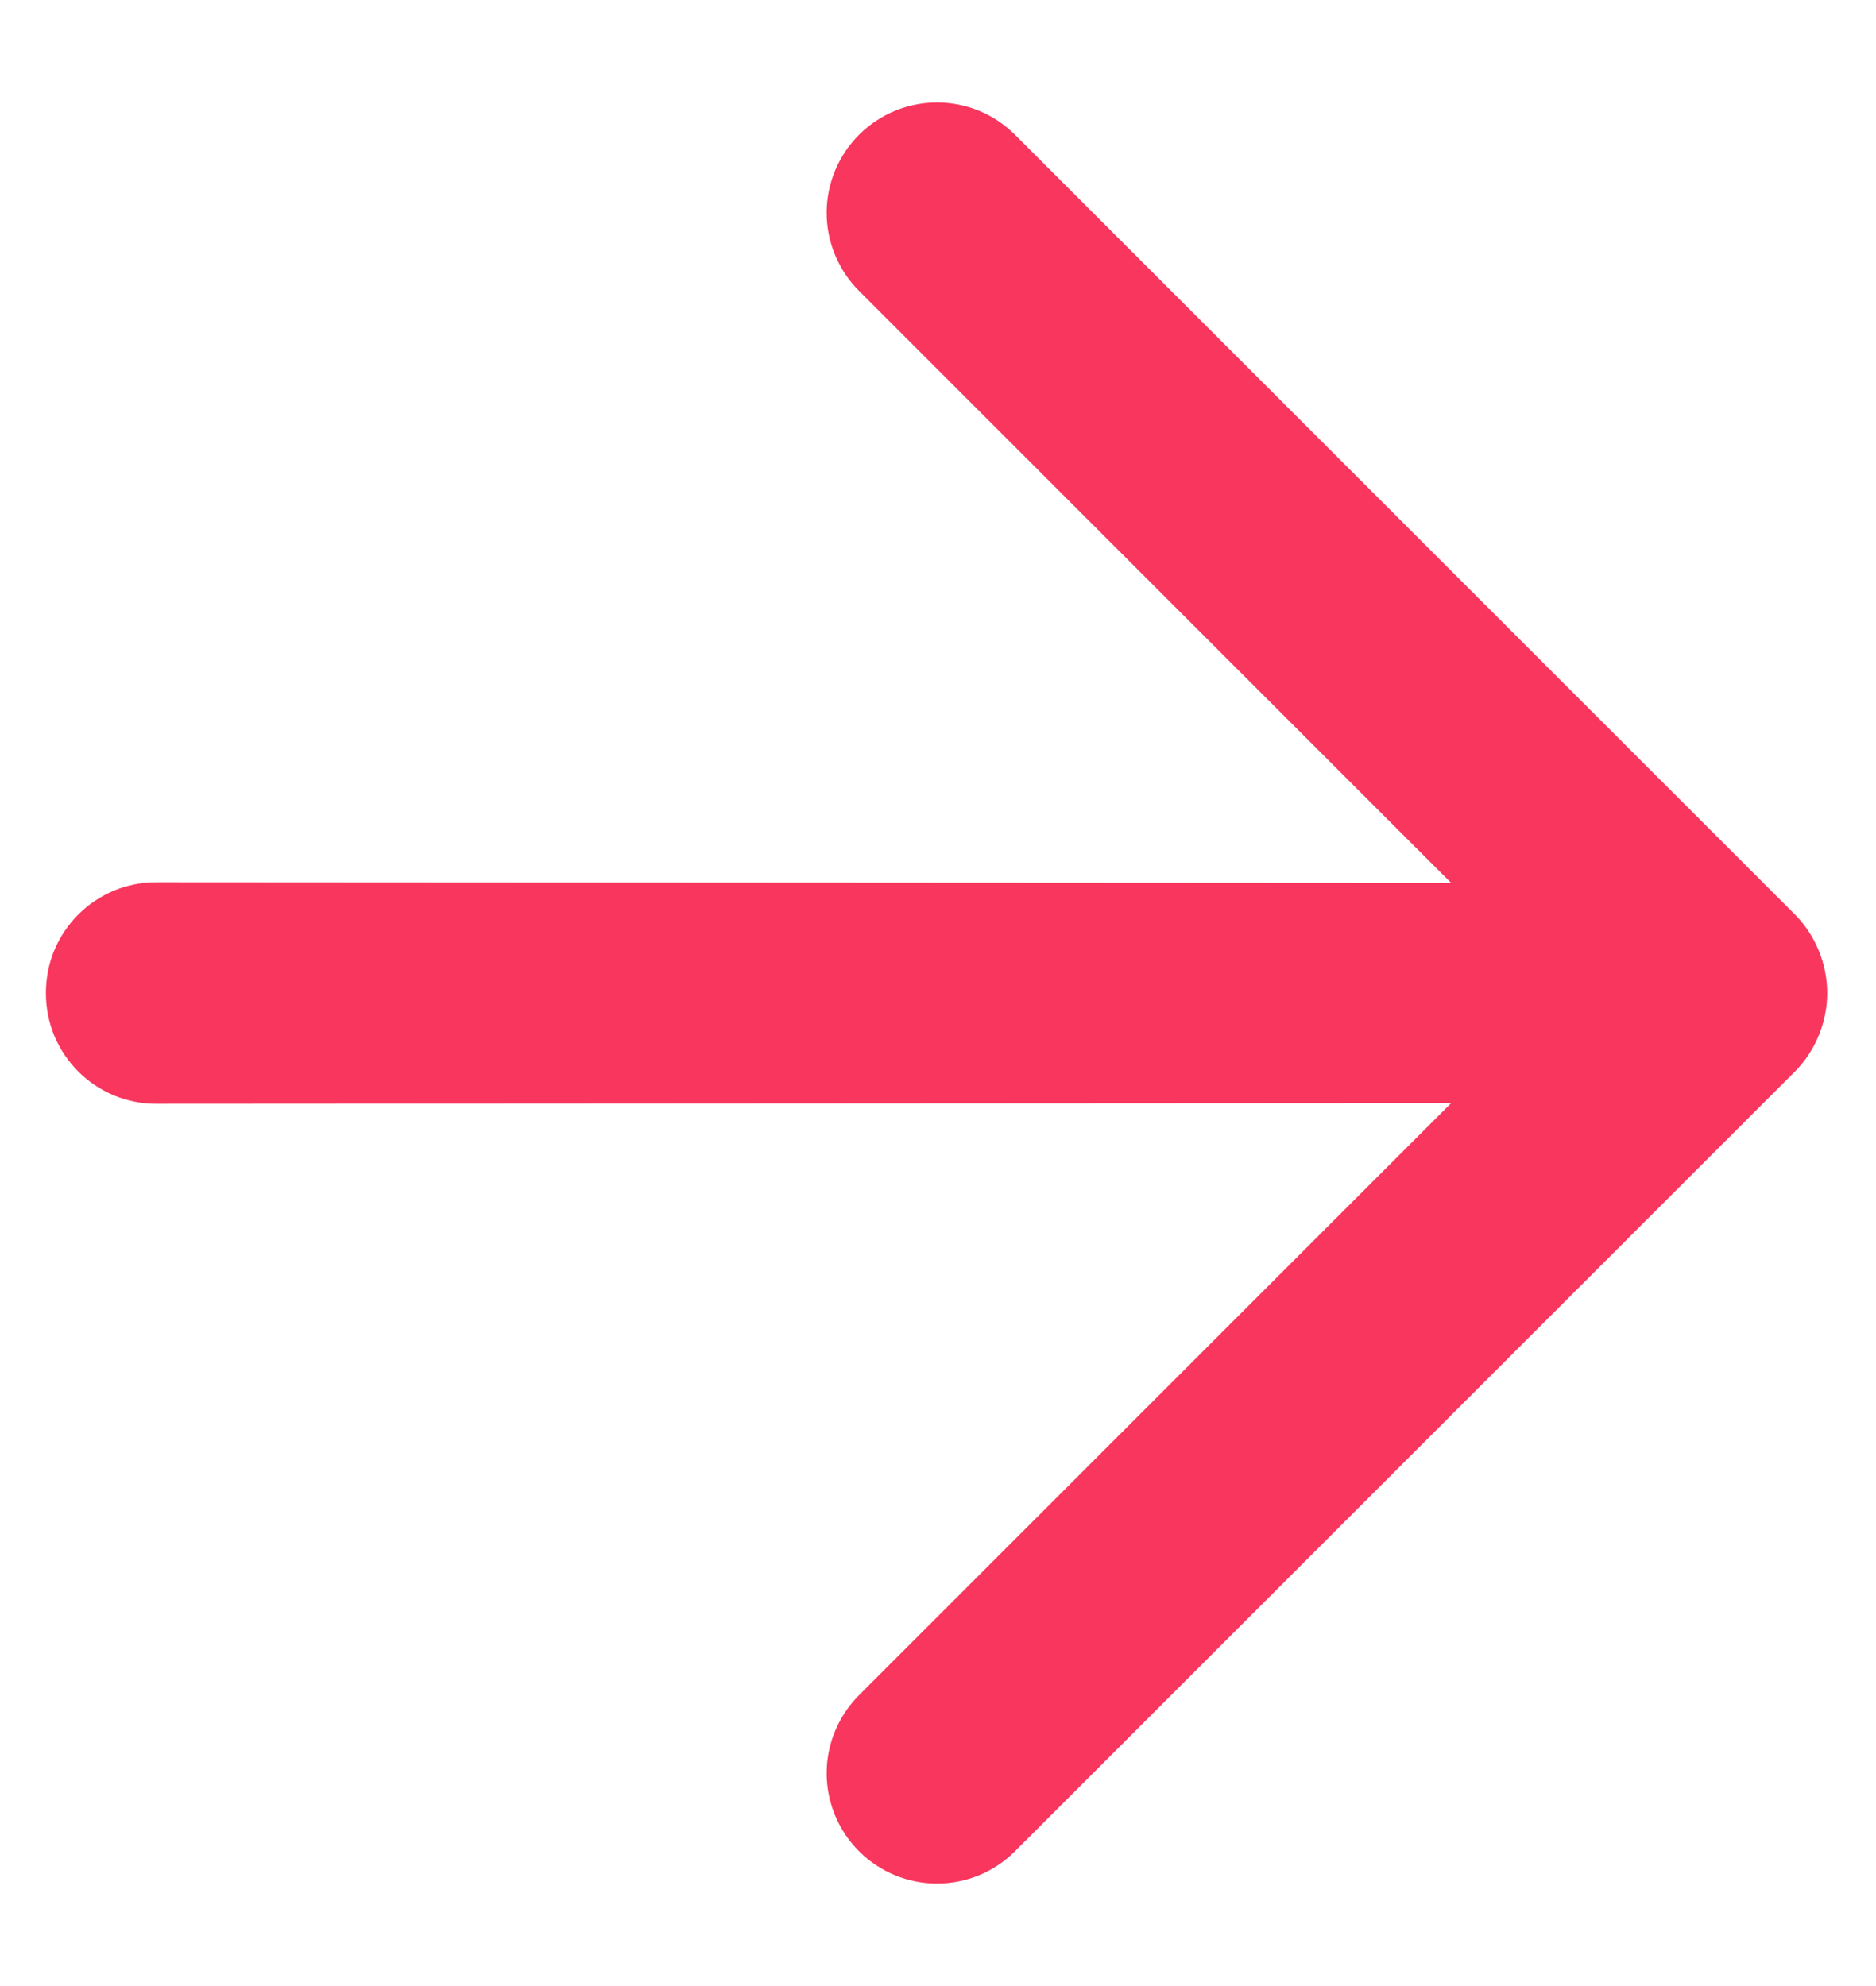 <svg width="17" height="18" viewBox="0 0 17 18" fill="none" xmlns="http://www.w3.org/2000/svg">
<path d="M13.151 9.997L7.784 15.364C7.597 15.552 7.491 15.806 7.491 16.071C7.491 16.336 7.597 16.591 7.784 16.778C7.972 16.966 8.226 17.071 8.491 17.071C8.757 17.071 9.011 16.966 9.198 16.778L16.27 9.707C16.361 9.614 16.433 9.503 16.482 9.382C16.583 9.137 16.583 8.863 16.482 8.618C16.433 8.497 16.361 8.386 16.27 8.293L9.198 1.222C9.011 1.034 8.757 0.929 8.491 0.929C8.226 0.929 7.972 1.034 7.784 1.222C7.597 1.409 7.491 1.664 7.491 1.929C7.491 2.194 7.597 2.449 7.784 2.636L13.151 8.003L1.42 7.996C1.288 7.995 1.157 8.021 1.035 8.071C0.913 8.122 0.802 8.195 0.709 8.289C0.616 8.382 0.542 8.493 0.491 8.615C0.441 8.737 0.416 8.868 0.416 9C0.416 9.132 0.441 9.263 0.491 9.385C0.542 9.507 0.616 9.618 0.709 9.711C0.802 9.805 0.913 9.878 1.035 9.929C1.157 9.979 1.288 10.005 1.42 10.004L13.151 9.997Z" fill="#F9365E"/>
</svg>
